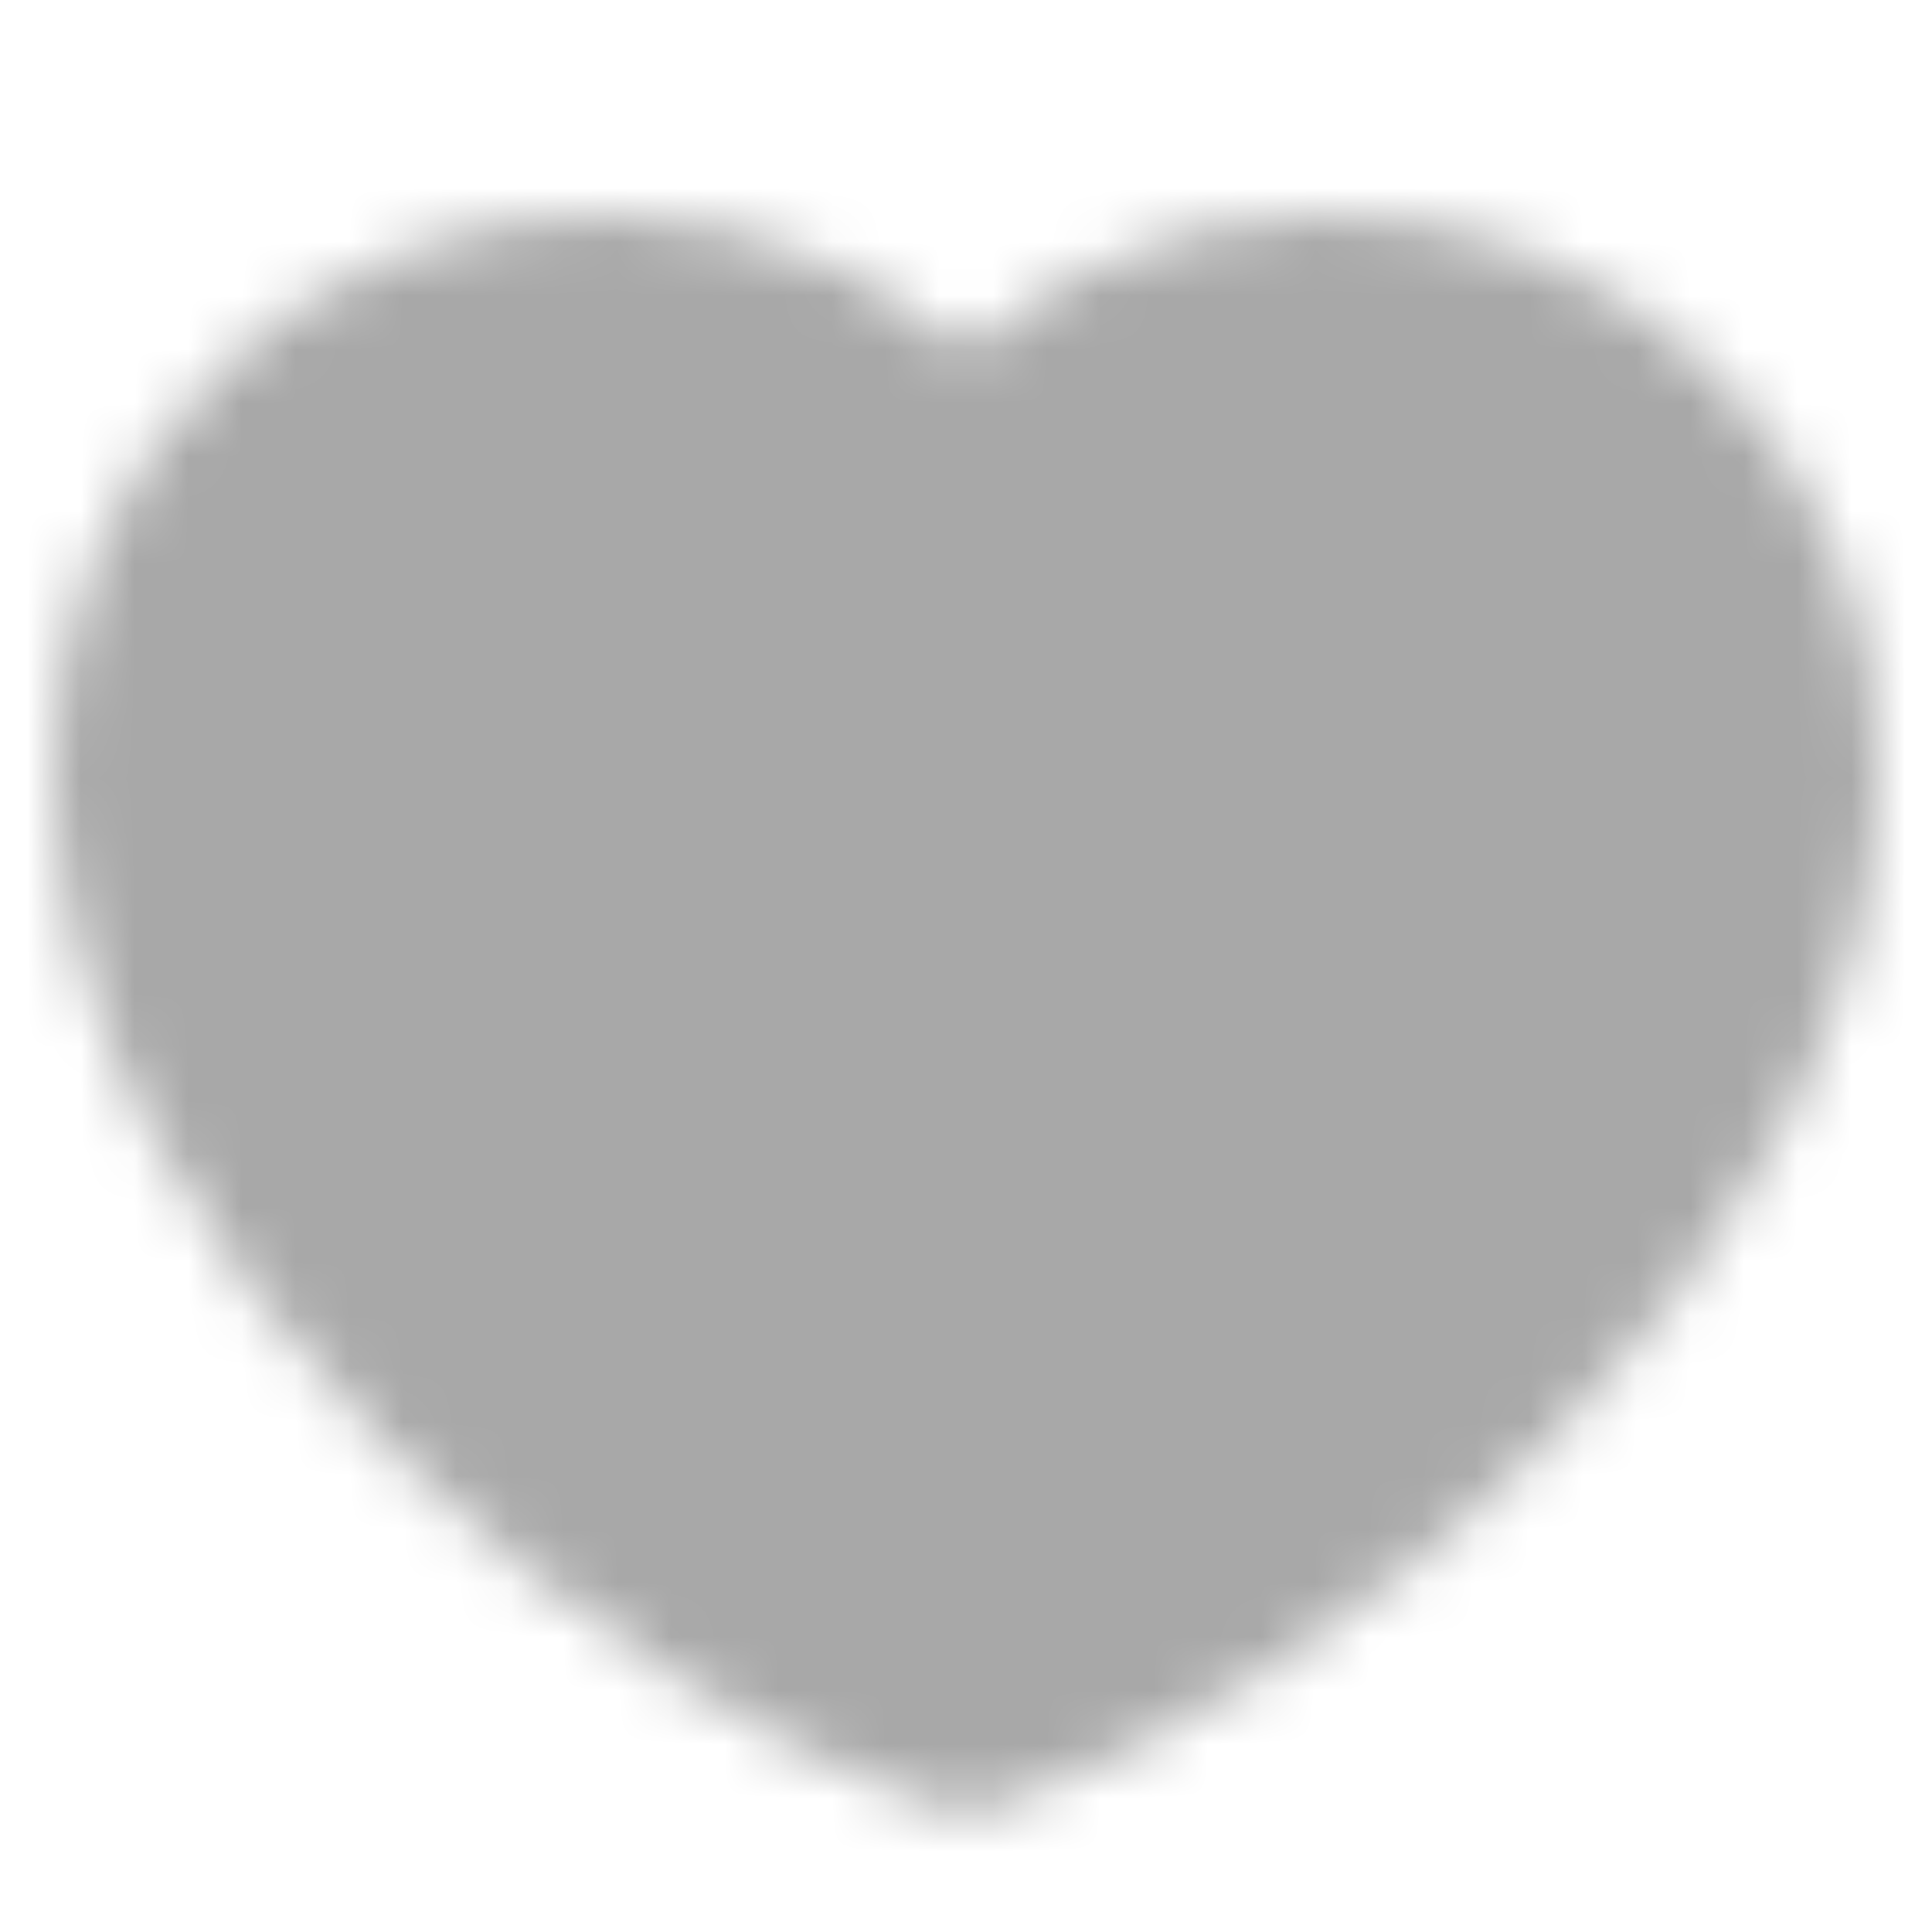 <svg width="36" height="36" viewBox="0 0 36 36" fill="none" xmlns="http://www.w3.org/2000/svg">
<mask id="mask0_89_133" style="mask-type:alpha" maskUnits="userSpaceOnUse" x="1" y="4" width="34" height="30">
<path d="M11.25 6C6.694 6 3 9.694 3 14.25C3 22.5 12.75 30 18 31.744C23.25 30 33 22.5 33 14.25C33 9.694 29.306 6 24.75 6C21.96 6 19.492 7.385 18 9.505C17.239 8.422 16.229 7.538 15.054 6.927C13.879 6.317 12.574 5.999 11.25 6Z" fill="white" stroke="white" stroke-width="4" stroke-linecap="round" stroke-linejoin="round"/>
</mask>
<g mask="url(#mask0_89_133)">
<path d="M0 0H36V36H0V0Z" fill="#A8A8A8"/>
</g>
</svg>
